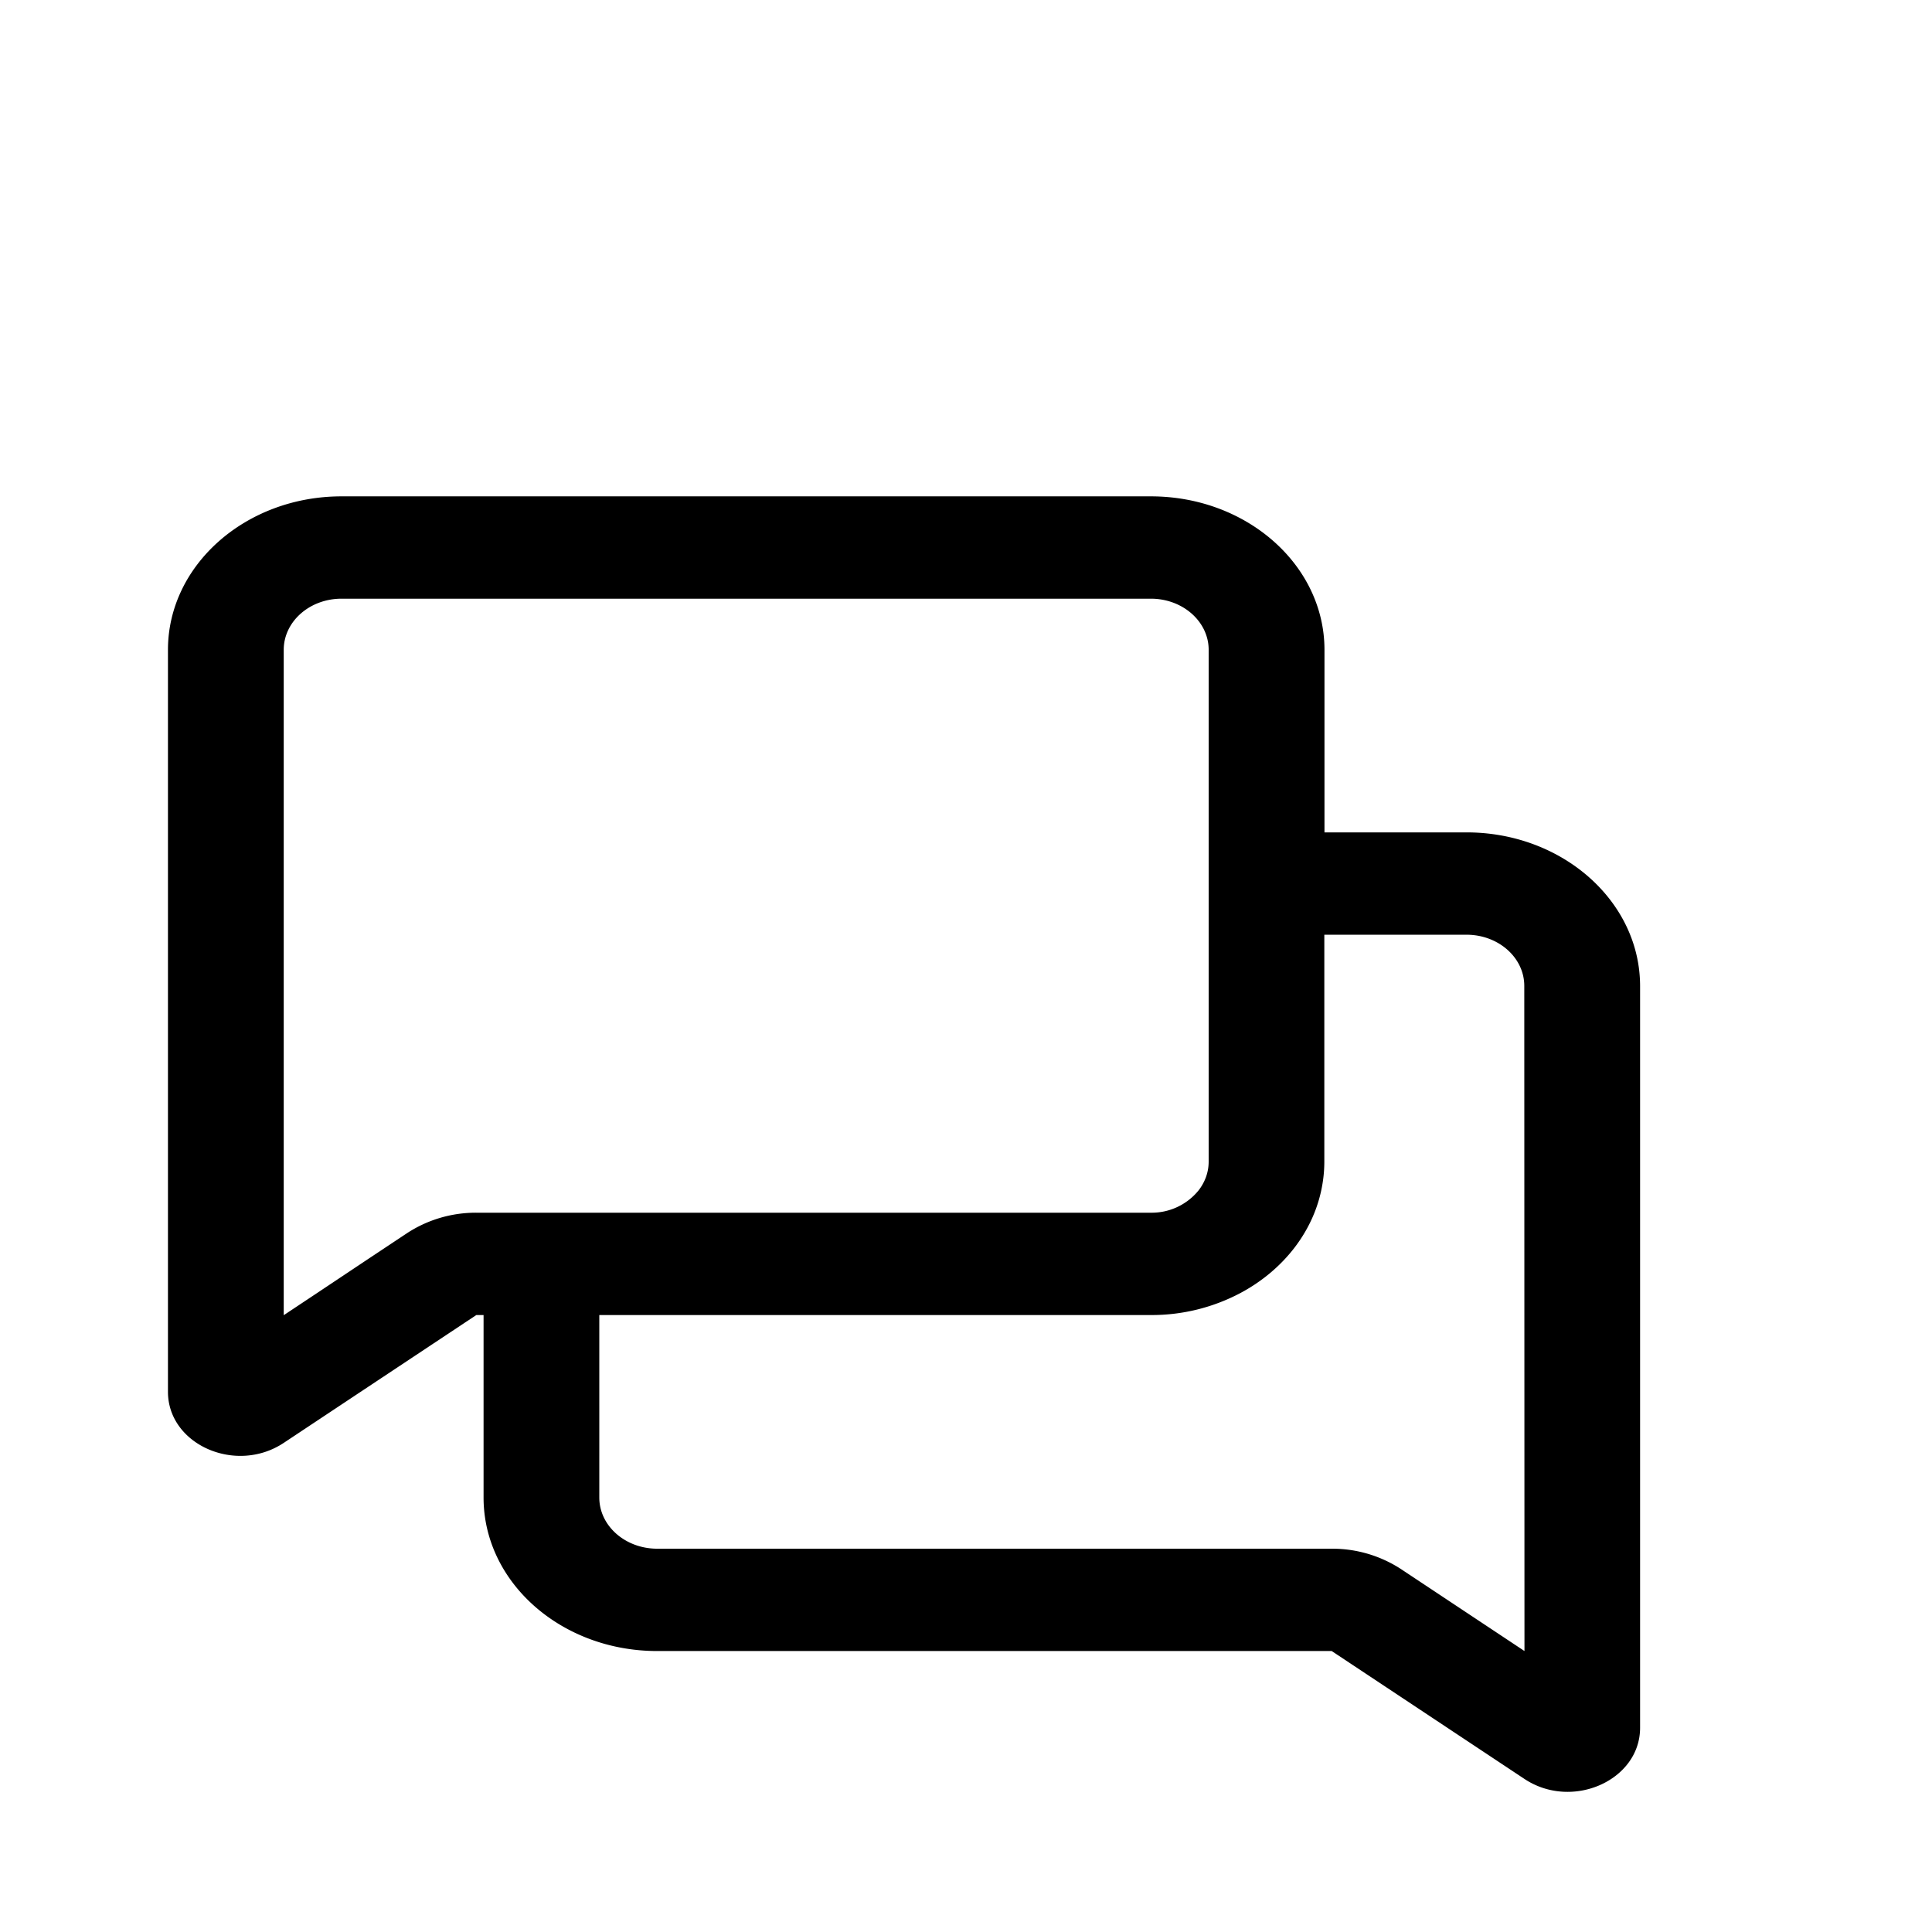 <svg id="Layer_1" data-name="Layer 1" xmlns="http://www.w3.org/2000/svg" viewBox="0 0 512 512"><path d="M305,321.38a16,16,0,0,0,12.61-5.87,13,13,0,0,0,2-3.59,12.23,12.23,0,0,0,.71-4.1V288.39h0V172.22c0-7.48-6.85-13.56-15.31-13.56H90.51c-8.47,0-15.32,6.08-15.32,13.56V348.5L84,342.62l13.5-9,10.33-6.86a33.33,33.33,0,0,1,18.39-5.42H305Z" fill="none"/><path d="M388.65,247.71H351v60.11a35.81,35.81,0,0,1-.47,5.79c-2,12.31-10.17,22.84-21.68,29A50.17,50.17,0,0,1,305,348.5H158.82v48.36c0,7.49,6.87,13.56,15.33,13.56H352.91a33.38,33.38,0,0,1,18.38,5.43L404,437.54V261.27C404,253.78,397.12,247.71,388.65,247.71Z" fill="none"/><path d="M388.65,220.59H351V172.22c0-22.46-20.58-40.68-46-40.68H90.51c-25.39,0-46,18.22-46,40.68V368.84c0,14,18,21.93,30.65,13.56l22.35-14.84,28.72-19.06h1.92v48.36c0,22.47,20.59,40.68,46,40.68H352.91L404,471.44c12.63,8.38,30.64.4,30.64-13.56V261.27C434.61,238.8,414,220.59,388.65,220.59ZM126.26,321.38a33.33,33.33,0,0,0-18.39,5.42l-10.33,6.86-13.5,9-8.85,5.88V172.22c0-7.48,6.85-13.56,15.32-13.56H305c8.46,0,15.31,6.08,15.31,13.56V288.39h0v19.43a12.23,12.23,0,0,1-.71,4.1,13,13,0,0,1-2,3.59A16,16,0,0,1,305,321.38H126.26ZM404,437.54l-32.68-21.69a33.38,33.38,0,0,0-18.38-5.43H174.15c-8.46,0-15.33-6.07-15.33-13.56V348.5H305a50.17,50.17,0,0,0,23.81-5.88c11.51-6.17,19.71-16.7,21.68-29a35.81,35.81,0,0,0,.47-5.79V247.71h37.67c8.47,0,15.32,6.07,15.32,13.56Z"/></svg>